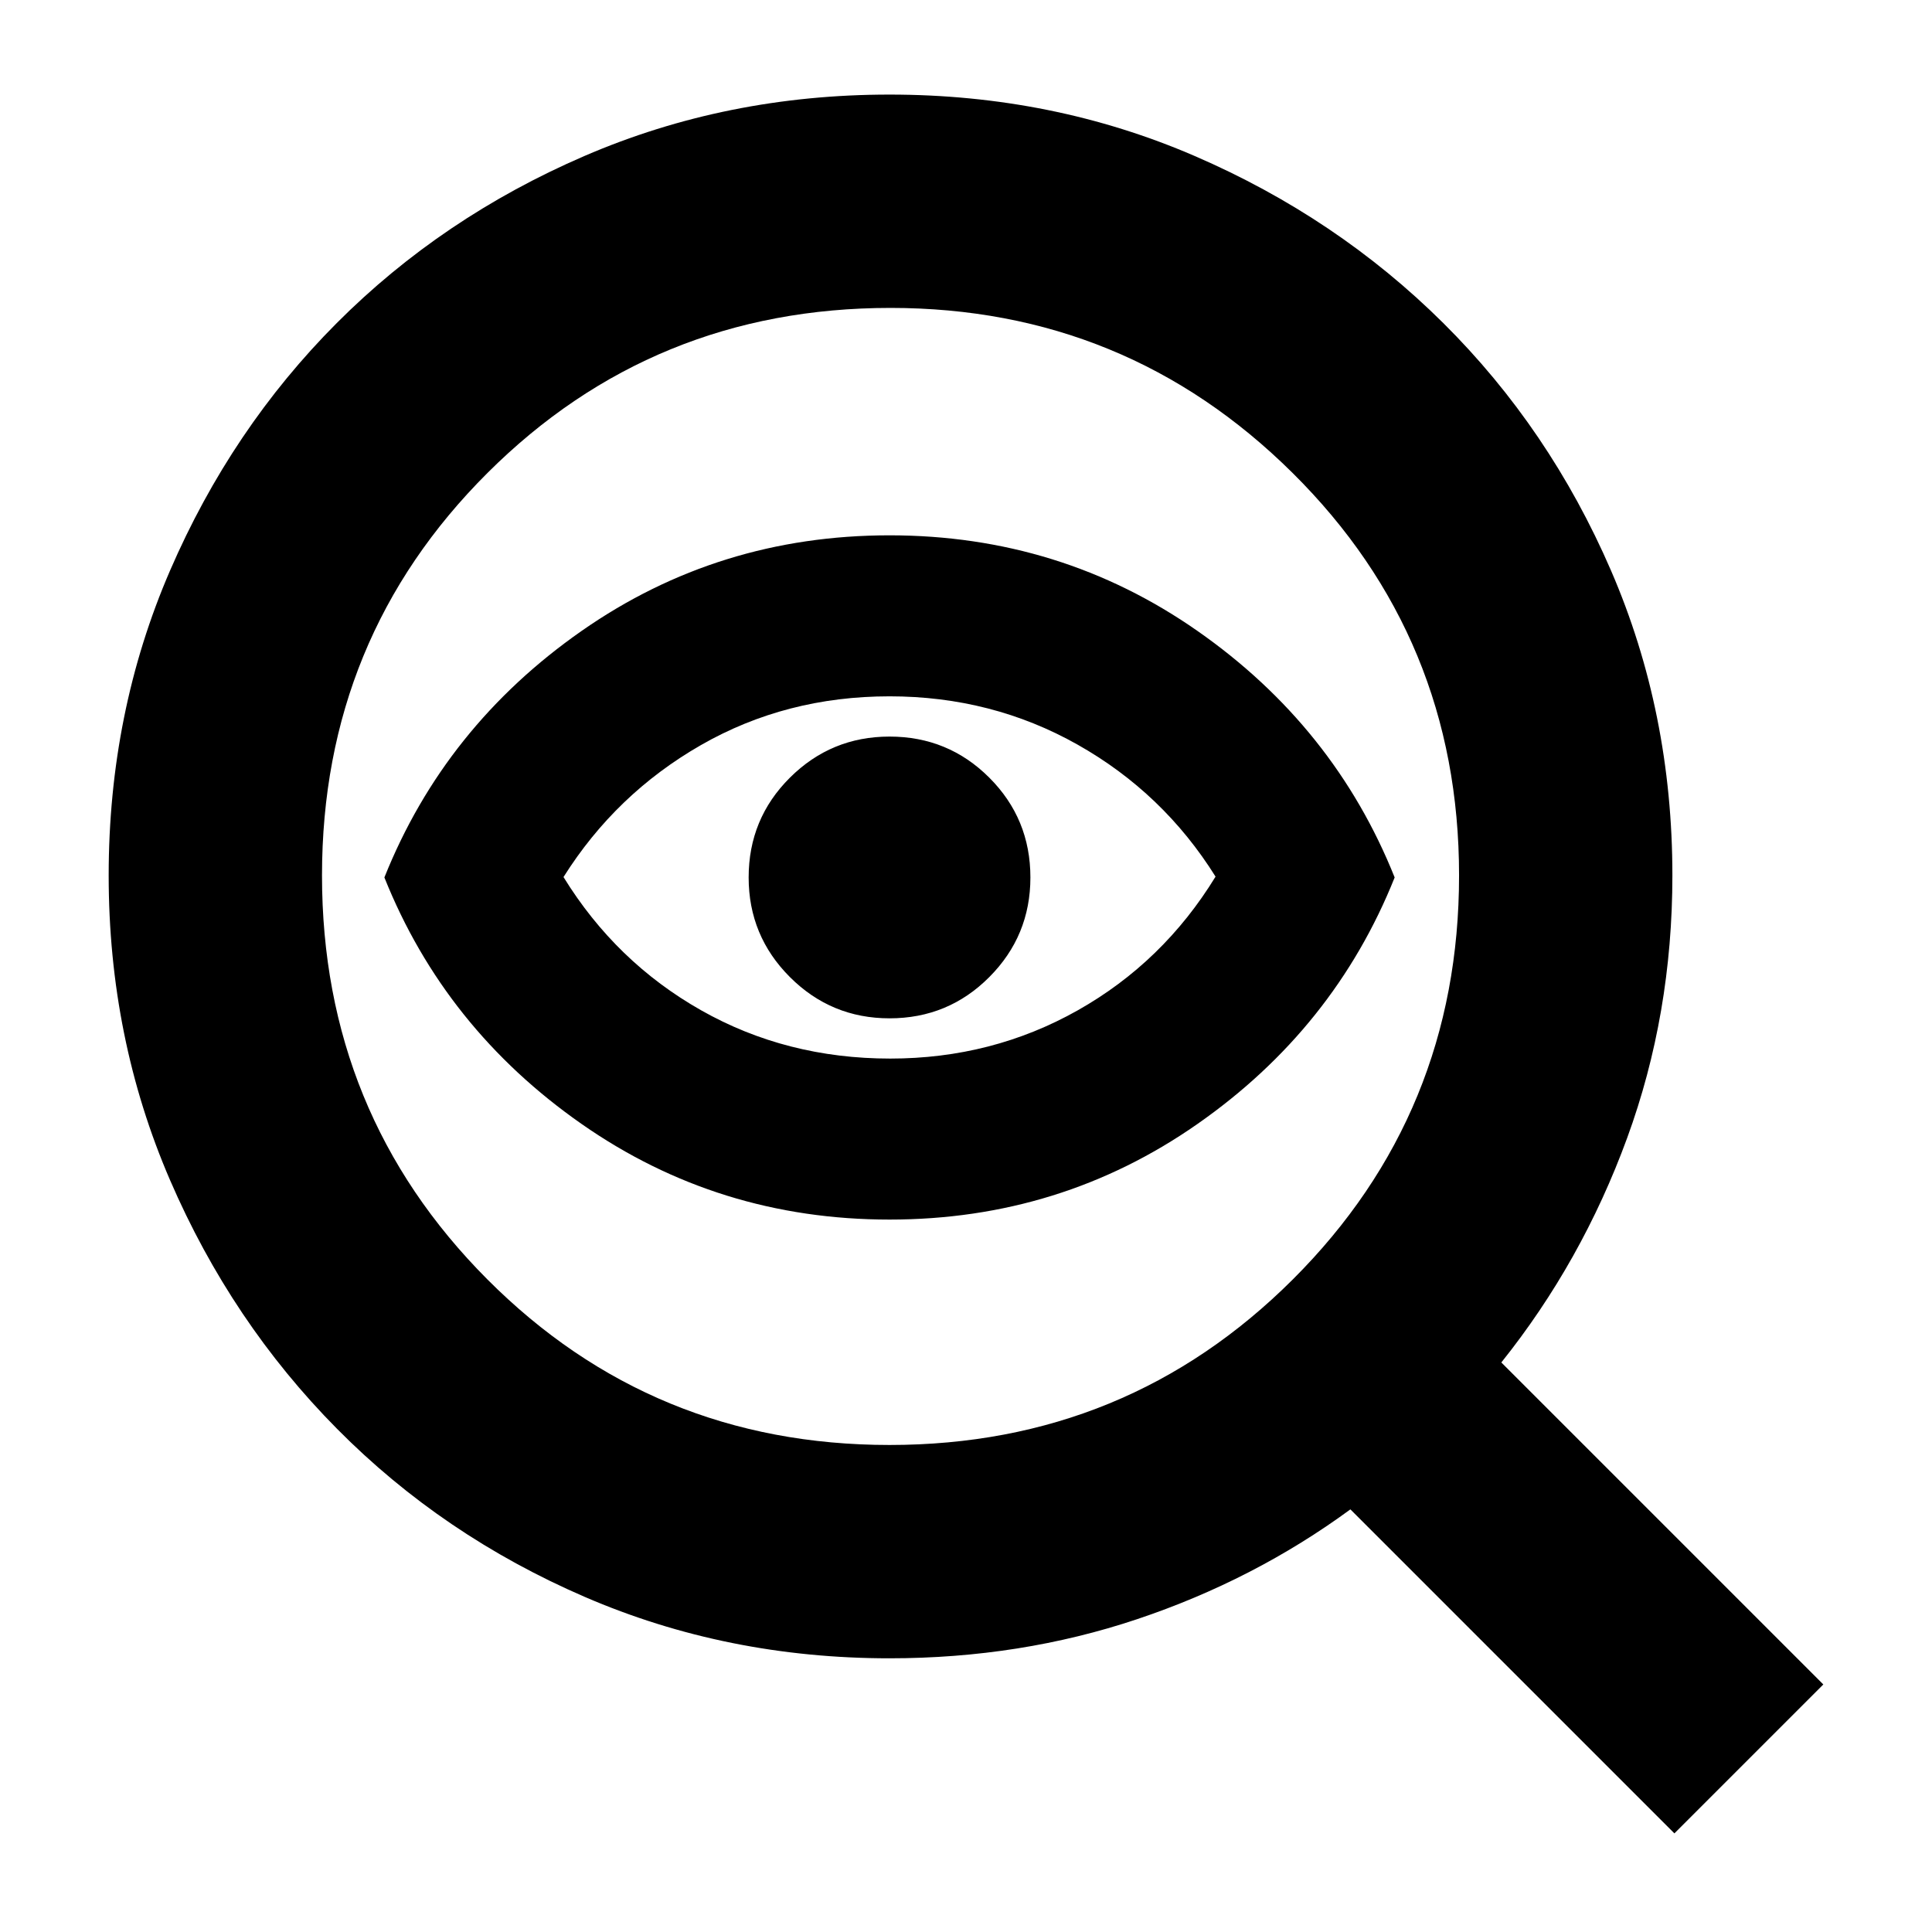 <svg xmlns="http://www.w3.org/2000/svg" height="24" viewBox="0 -960 960 960" width="24"><path d="M442-242q118 0 200.5-82.37Q725-406.75 725-525q0-118-82.73-200T442.5-807q-118.04 0-200.27 82T160-525q0 118.25 82.08 200.63Q324.16-242 442-242Zm0-282Zm0 170q-85 0-153-47.5T191-524q30-75 98-122.5T442-694q85 0 153 47.5T693-524q-30 75-98 122.5T442-354Zm.33-80q50.67 0 93.17-23.96t68.5-66.45Q578-566 535.44-590T442-614q-51.46 0-93.73 24.24Q306-565.51 280-524.2q26 42.2 68.37 66.2 42.38 24 93.96 24Zm-.33-20q29.17 0 49.58-20.5Q512-495 512-524q0-29.17-20.42-49.58Q471.17-594 442-594q-29 0-49.5 20.42Q372-553.17 372-524q0 29 20.5 49.5T442-454Zm0 318q-80.83 0-151.41-30.5Q220-197 167.5-250t-83-123.59Q54-444.17 54-525q0-81 30.5-151.5t82.84-122.98q52.34-52.47 123.03-83Q361.06-913 442-913q81 0 151.65 30.52 70.65 30.53 123.5 83Q770-747 800.5-676.5 831-606 831-525q0 69.03-22.5 130.52Q786-333 746-283l160 160-74 74-161-161q-47.88 35.1-105.94 54.55Q507-136 442-136Z"/></svg>